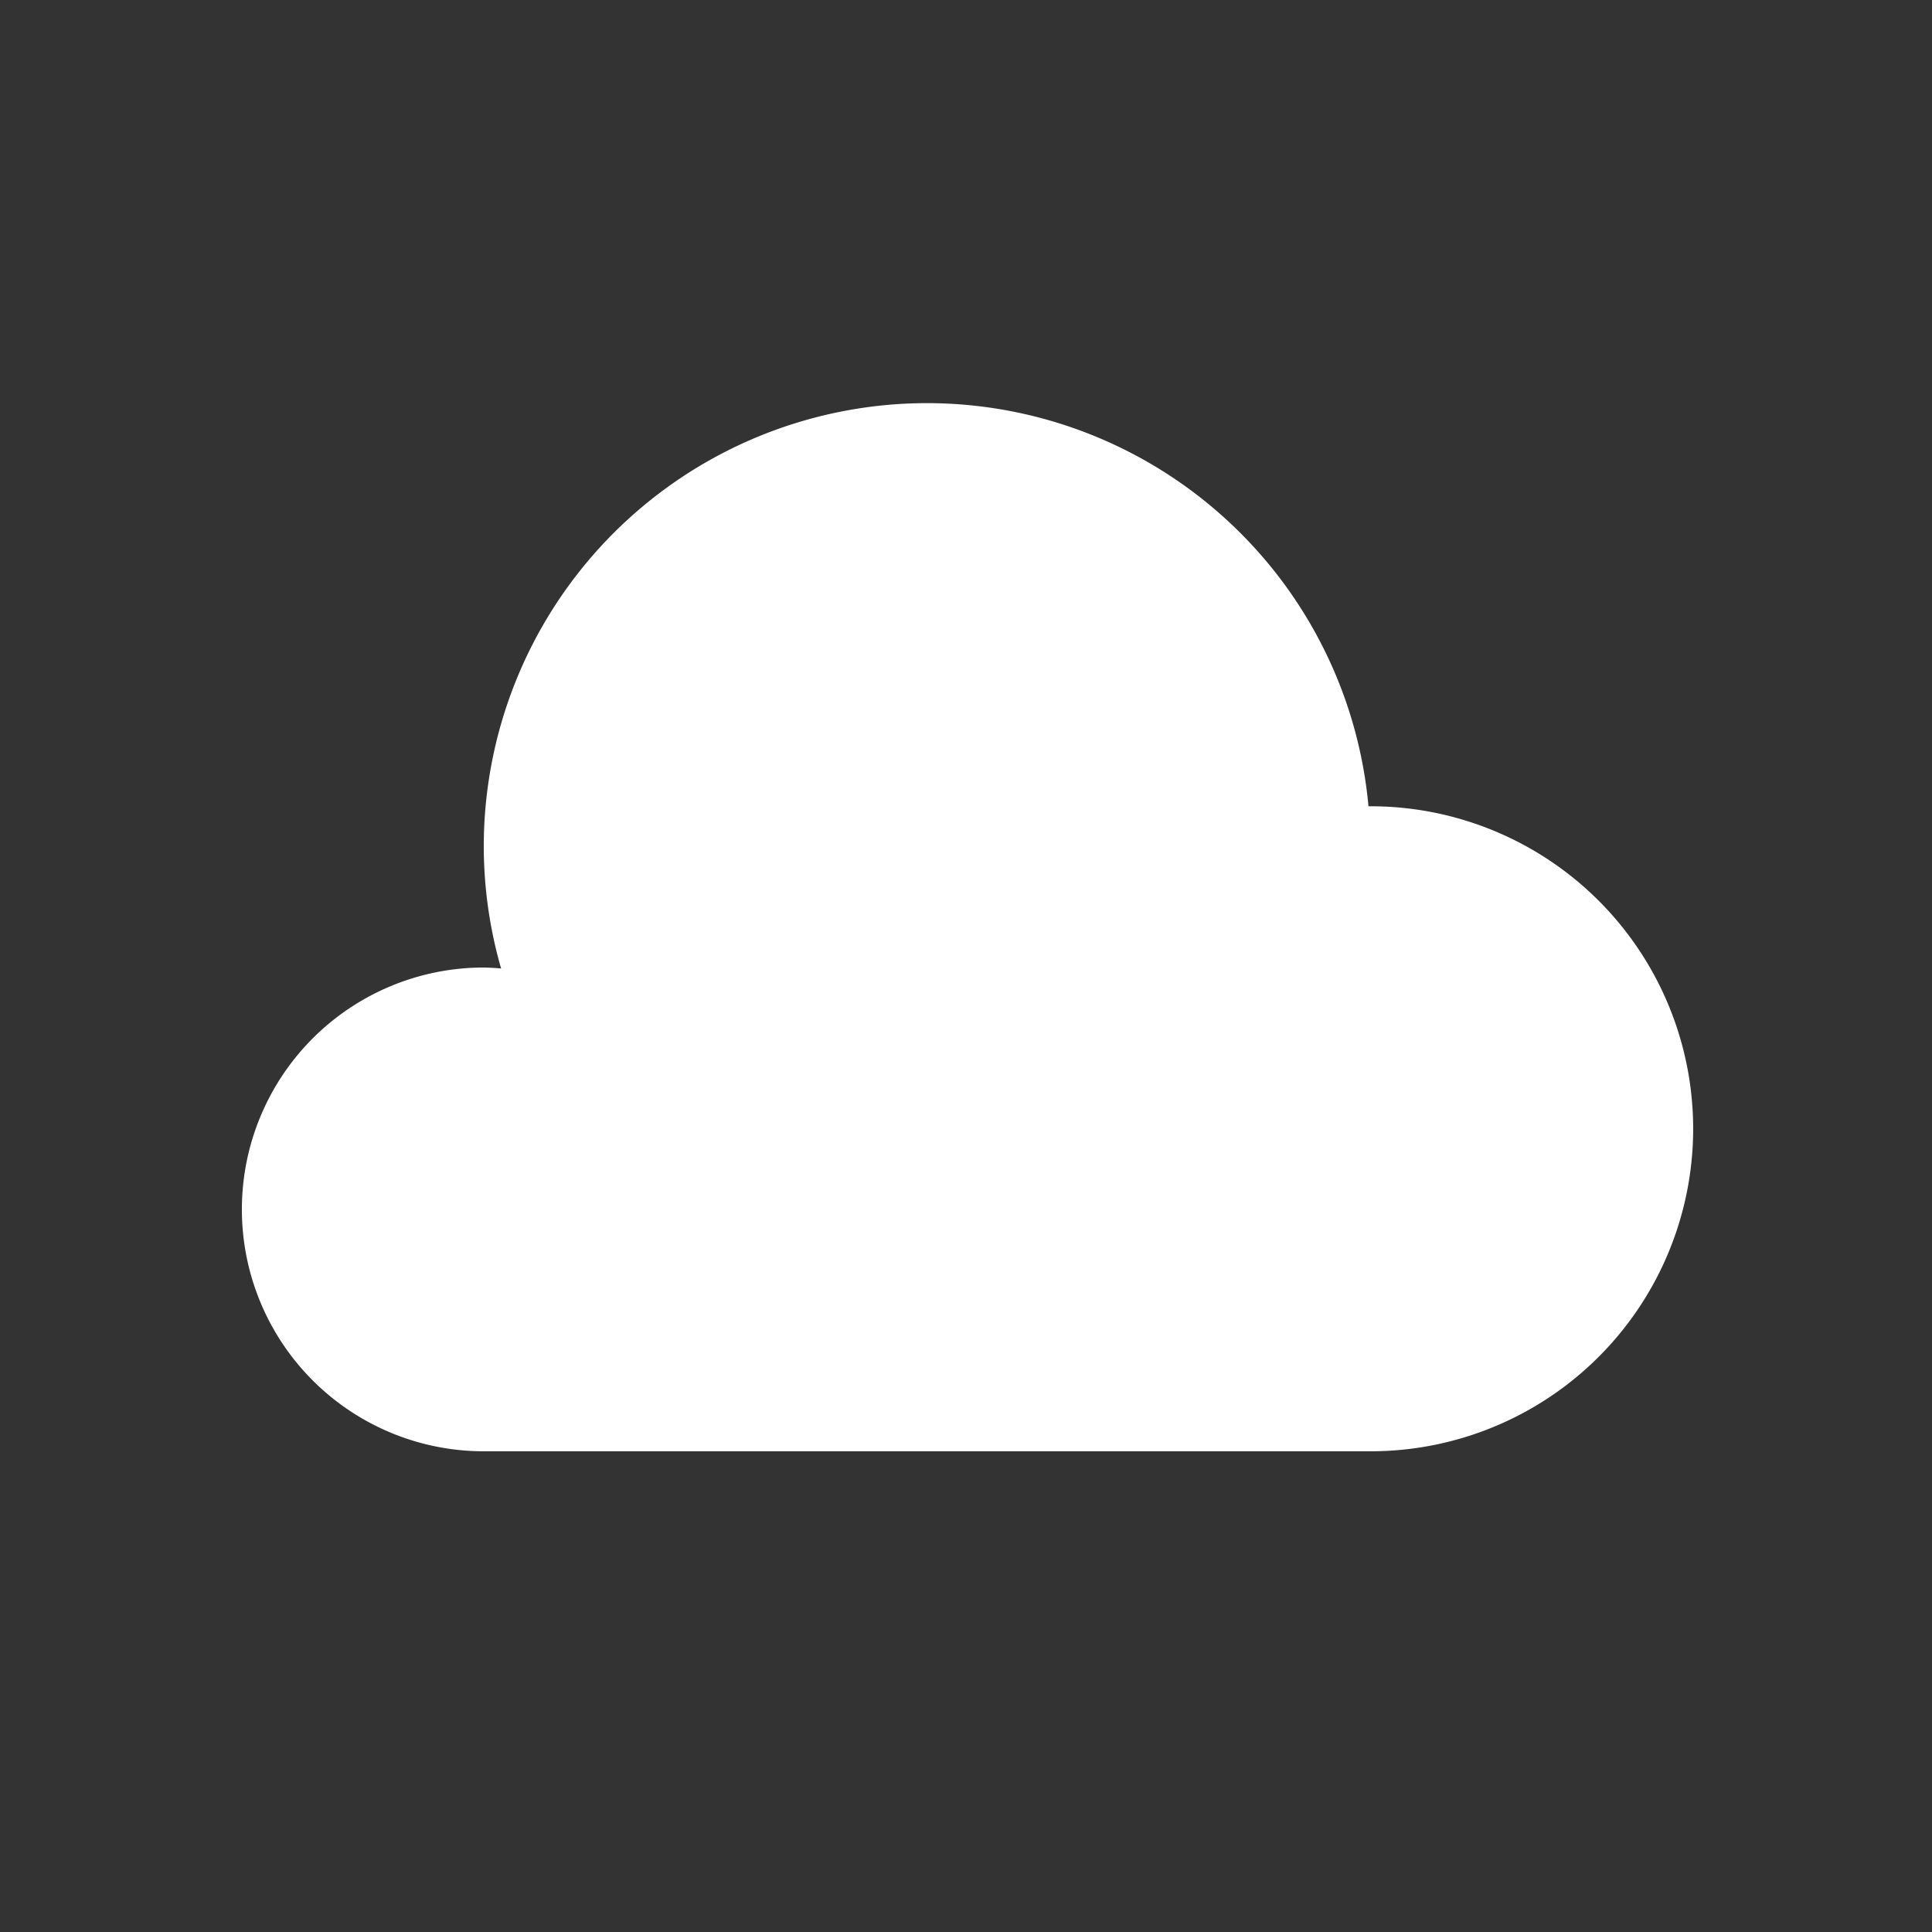 <?xml version="1.0" encoding="UTF-8" standalone="no"?>
<svg xmlns:rdf="http://www.w3.org/1999/02/22-rdf-syntax-ns#" xmlns="http://www.w3.org/2000/svg" height="24" width="24" version="1.1" xmlns:cc="http://creativecommons.org/ns#" xmlns:xlink="http://www.w3.org/1999/xlink" viewBox="0 0 6.35 6.35" xmlns:dc="http://purl.org/dc/elements/1.1/">
 <rect x="0" y="0" width="6.35" height="6.35" fill="#333333" stroke="none"/>
 <g transform="translate(0 -290.65)">
  <path d="m11.5 5a5.5 5.5 0 0 0 -5.5 5.5 5.5 5.5 0 0 0 0.215 1.512 3 3 0 0 0 -0.215 -0.012 3 3 0 0 0 -3 3 3 3 0 0 0 3 3h11a4 4 0 0 0 4 -4 4 4 0 0 0 -4 -4 4 4 0 0 0 -0.027 0 5.5 5.5 0 0 0 -5.473 -5z" transform="matrix(.265 0 0 .265 -2.5233e-7 290.65)" fill="#fff"/>
 </g>
</svg>
